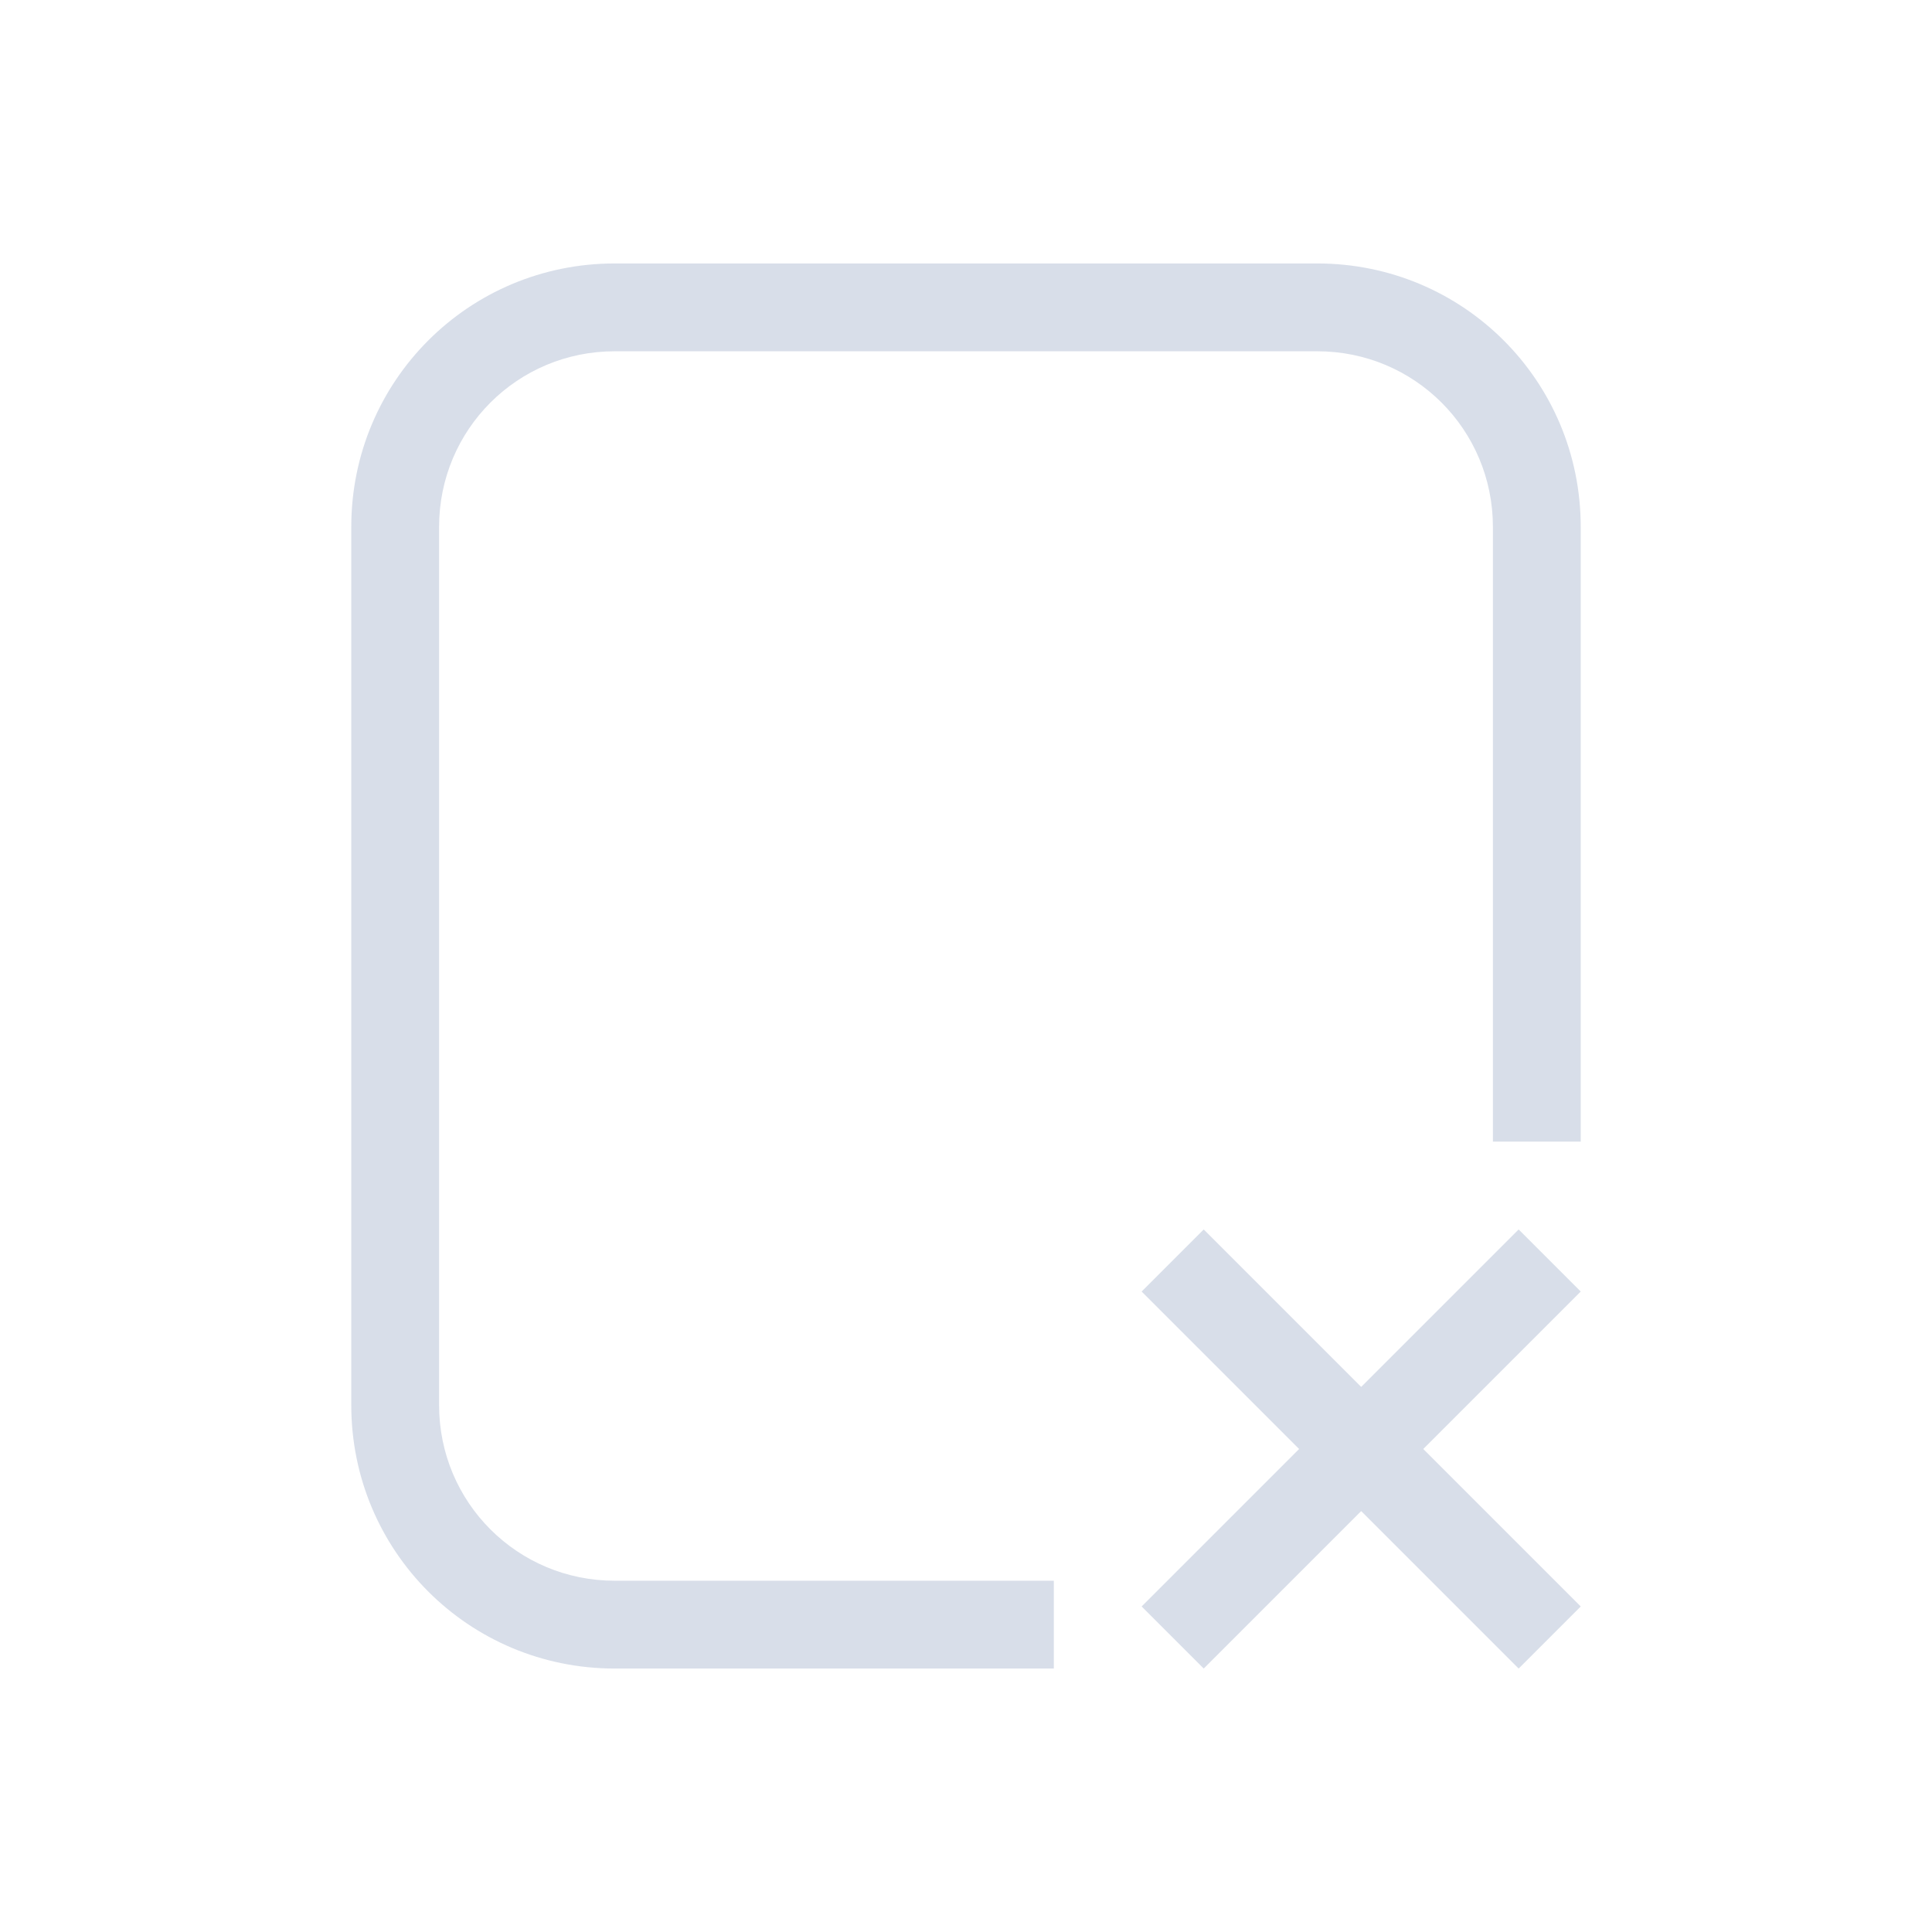 <svg version="1.1" viewBox="0 0 22 22" xmlns="http://www.w3.org/2000/svg">
 <defs>
  <style type="text/css">.ColorScheme-Text {
        color:#d8dee9;
      }
      .ColorScheme-NegativeText {
        color:#bf616a;
      }</style>
 </defs>
 <g transform="translate(0,-1)" fill="#d8dee9">
  <path class="ColorScheme-NegativeText" d="M 13.707,15 13,15.707 14.793,17.5 13,19.293 13.707,20 15.5,18.207 17.293,20 18,19.293 16.207,17.5 18,15.707 17.293,15 15.5,16.793 Z"/>
  <path class="ColorScheme-NegativeText" d="m7 4c-1.662 0-3 1.338-3 3v10c0 1.662 1.338 3 3 3h5v-1h-5c-1.108 0-2-0.892-2-2v-10c0-1.108 0.892-2 2-2h8c1.108 0 2 0.892 2 2v7h1v-7c0-1.662-1.338-3-3-3z"/>
 </g>
</svg>

